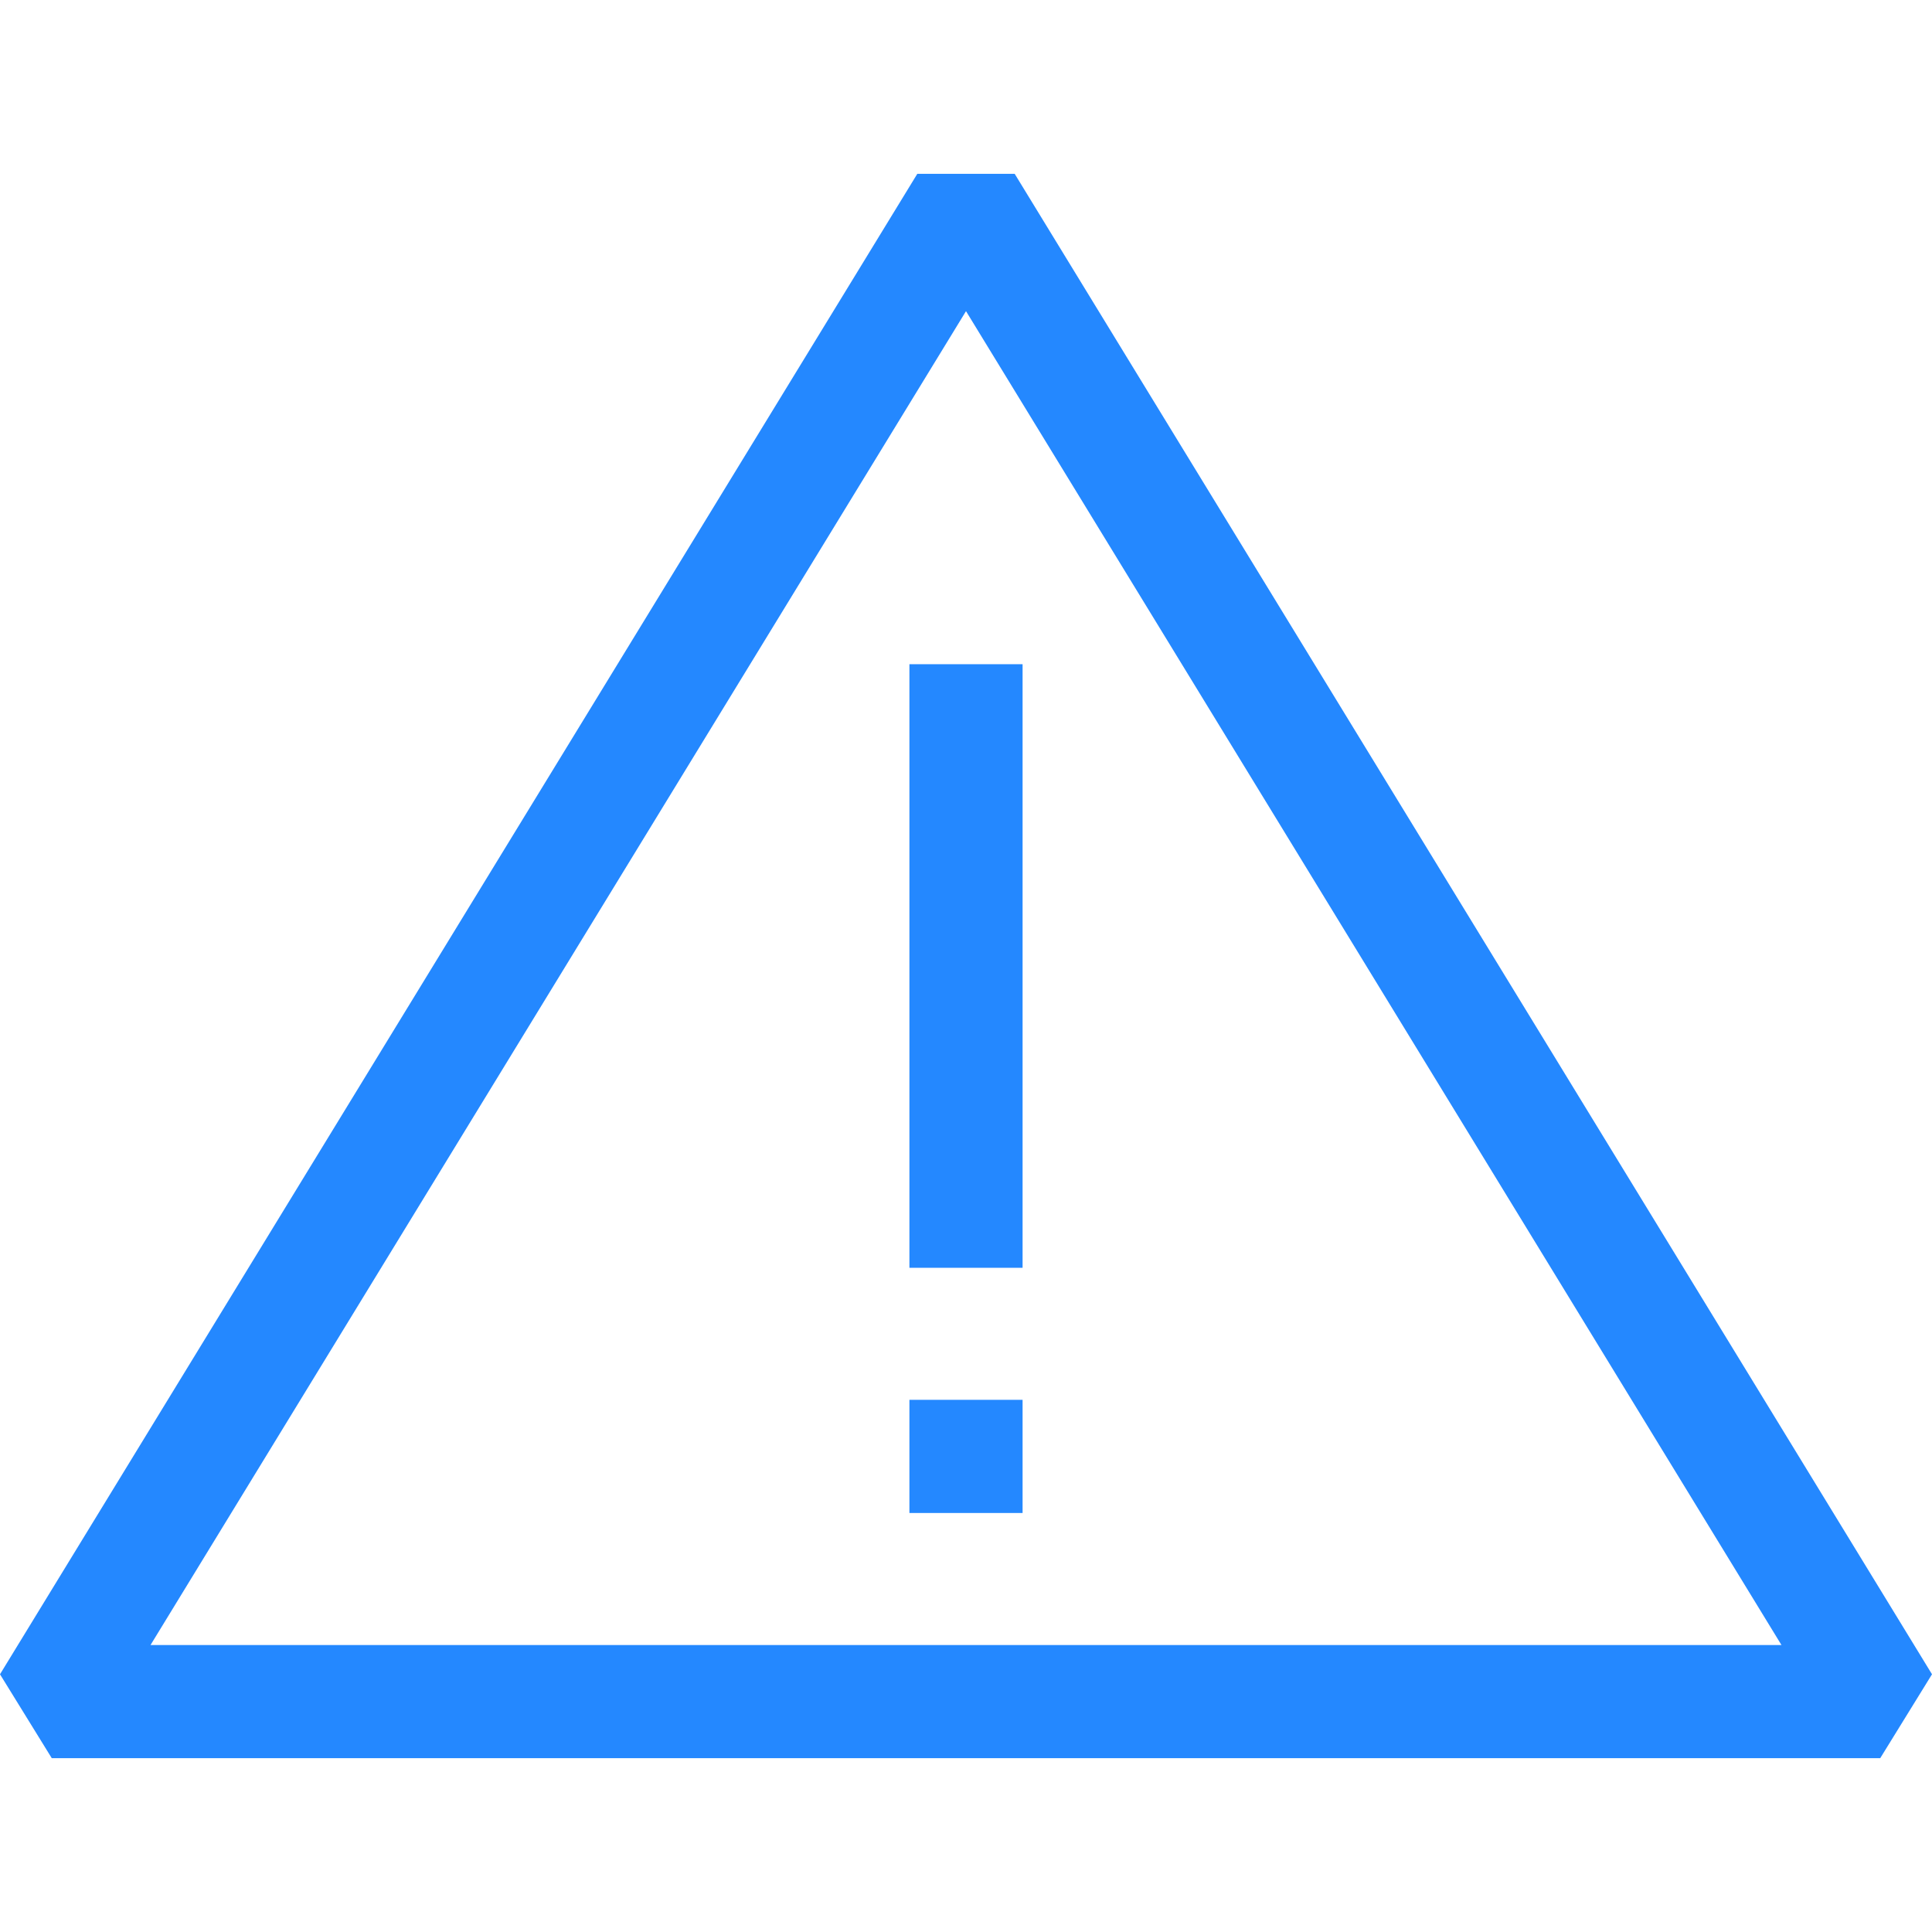 <?xml version="1.0"?>
<svg xmlns="http://www.w3.org/2000/svg" xmlns:xlink="http://www.w3.org/1999/xlink" xmlns:svgjs="http://svgjs.com/svgjs" version="1.1" width="512" height="512" x="0" y="0" viewBox="0 0 512.146 512.146" style="enable-background:new 0 0 512 512" xml:space="preserve"><g><g xmlns="http://www.w3.org/2000/svg"><path d="m241.073 371.073h30v30h-30z" fill="#2488ff" data-original="#000000" style=""/><path d="m241.073 176.073h30v160h-30z" fill="#2488ff" data-original="#000000" style=""/><path d="m268.976 46.073h-25.807l-243.169 397.756 13.727 22.244h484.692l13.727-22.244zm-229.072 390 216.169-353.591 216.169 353.591z" fill="#2488ff" data-original="#000000" style=""/></g></g></svg>
